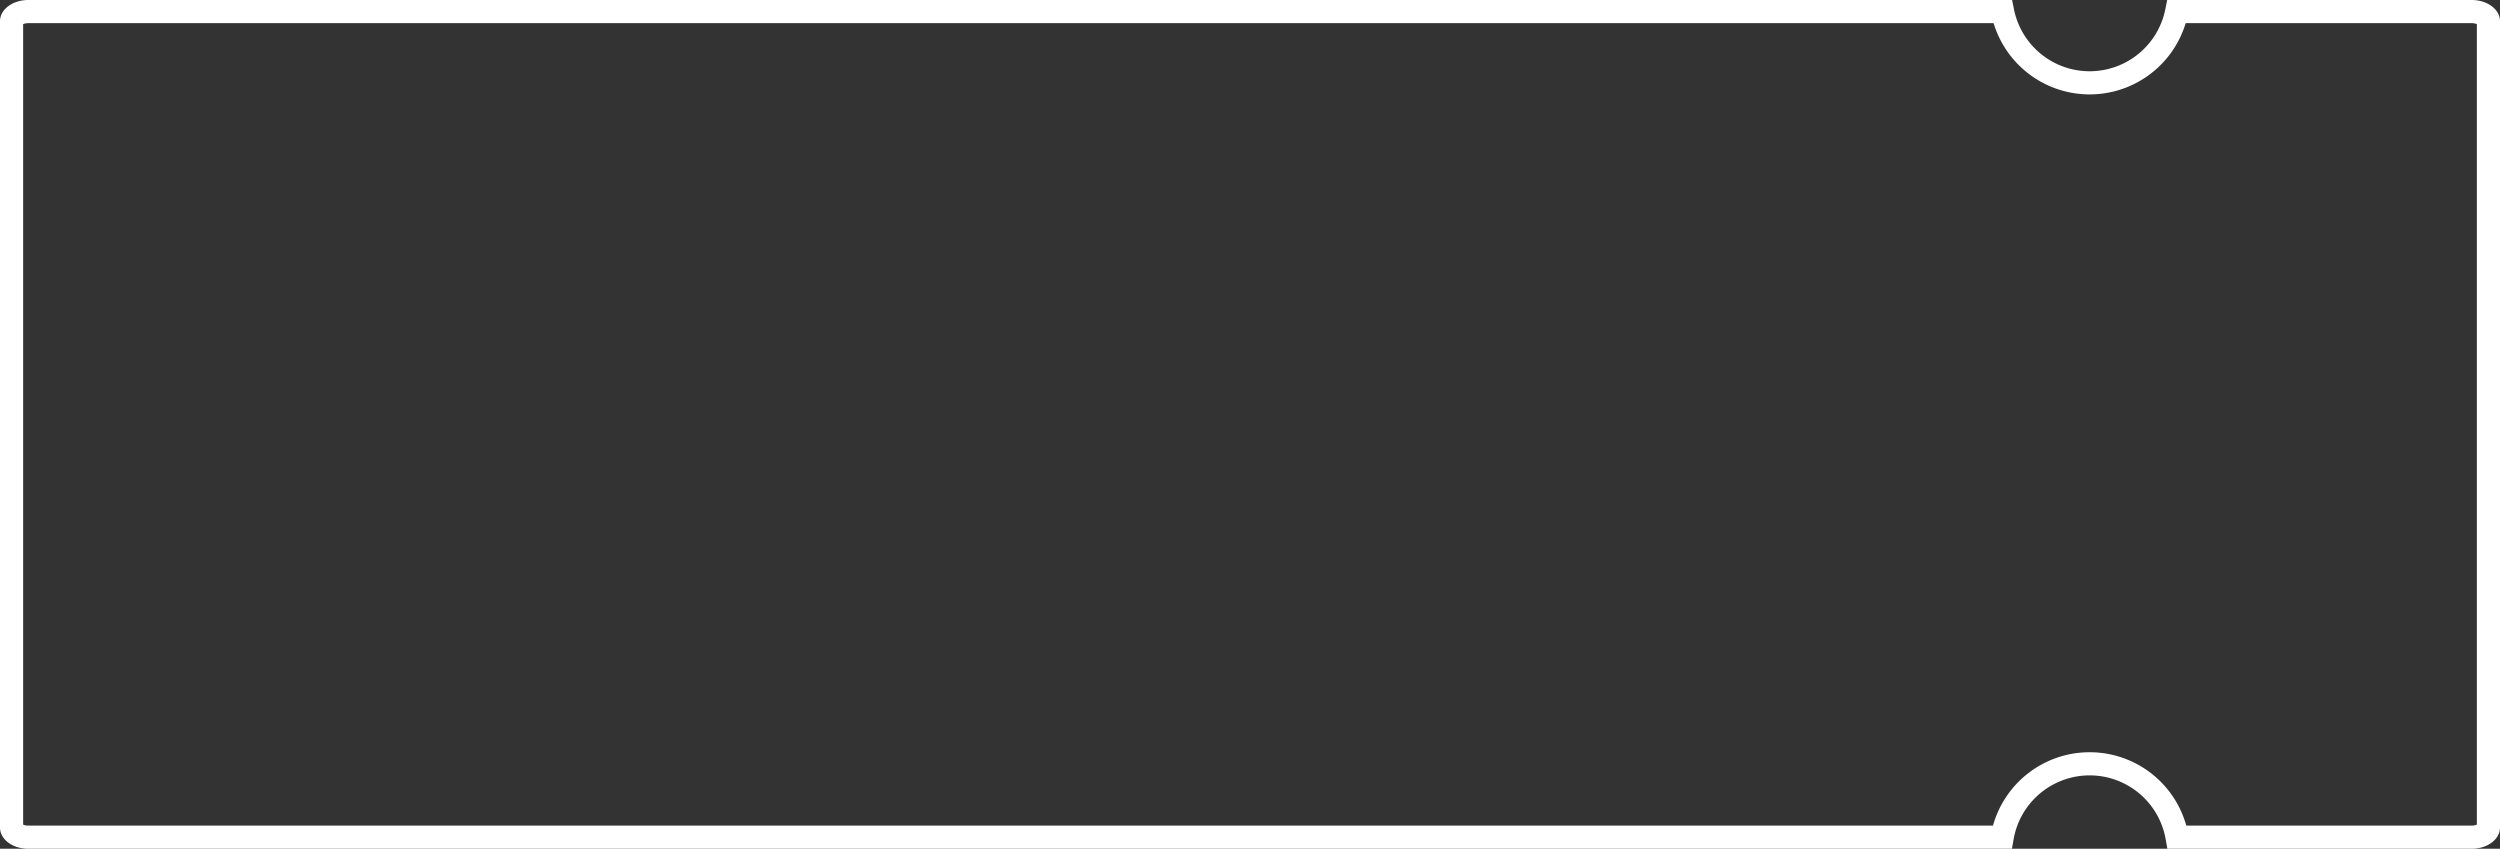 <svg xmlns="http://www.w3.org/2000/svg" xmlns:xlink="http://www.w3.org/1999/xlink" width="162" height="55" viewBox="0 0 162 55">
    <rect x="0" y="0" width="162" height="55" fill="#333333" stroke="none"/>
    <defs>
        <path id="b" d="M130.415 55H1.84C.824 55 0 54.384 0 53.625V1.375C0 .615.824 0 1.84 0h128.583a5 5 0 0 0 9.972 0h19.764C161.176 0 162 .616 162 1.375v52.25c0 .76-.824 1.375-1.84 1.375h-19.757a5 5 0 0 0-9.988 0z"/>
        <path id="a" d="M134.516-.71h1.838v54.333h-1.838z"/>
        <mask id="d" width="1.838" height="54.333" x="0" y="0" fill="#fff">
            <use xlink:href="#a"/>
        </mask>
    </defs>
    <g fill="none" fill-rule="evenodd">
        <mask id="c" fill="#fff">
            <use xlink:href="#b"/>
        </mask>
        <path stroke="#FFF" stroke-width="1.5" d="M129.744 54.25a5.752 5.752 0 0 1 11.33 0h19.085c.642 0 1.091-.335 1.091-.625V1.375c0-.29-.449-.625-1.09-.625h-19.112a5.752 5.752 0 0 1-11.278 0H1.84C1.2.75.75 1.085.75 1.375v52.25c0 .29.449.625 1.09.625h127.904z"/>
        <g stroke="#FFF" stroke-dasharray="2,4" stroke-width="4" mask="url(#c)">
            <use mask="url(#d)" xlink:href="#a"/>
        </g>
    </g>
</svg>
